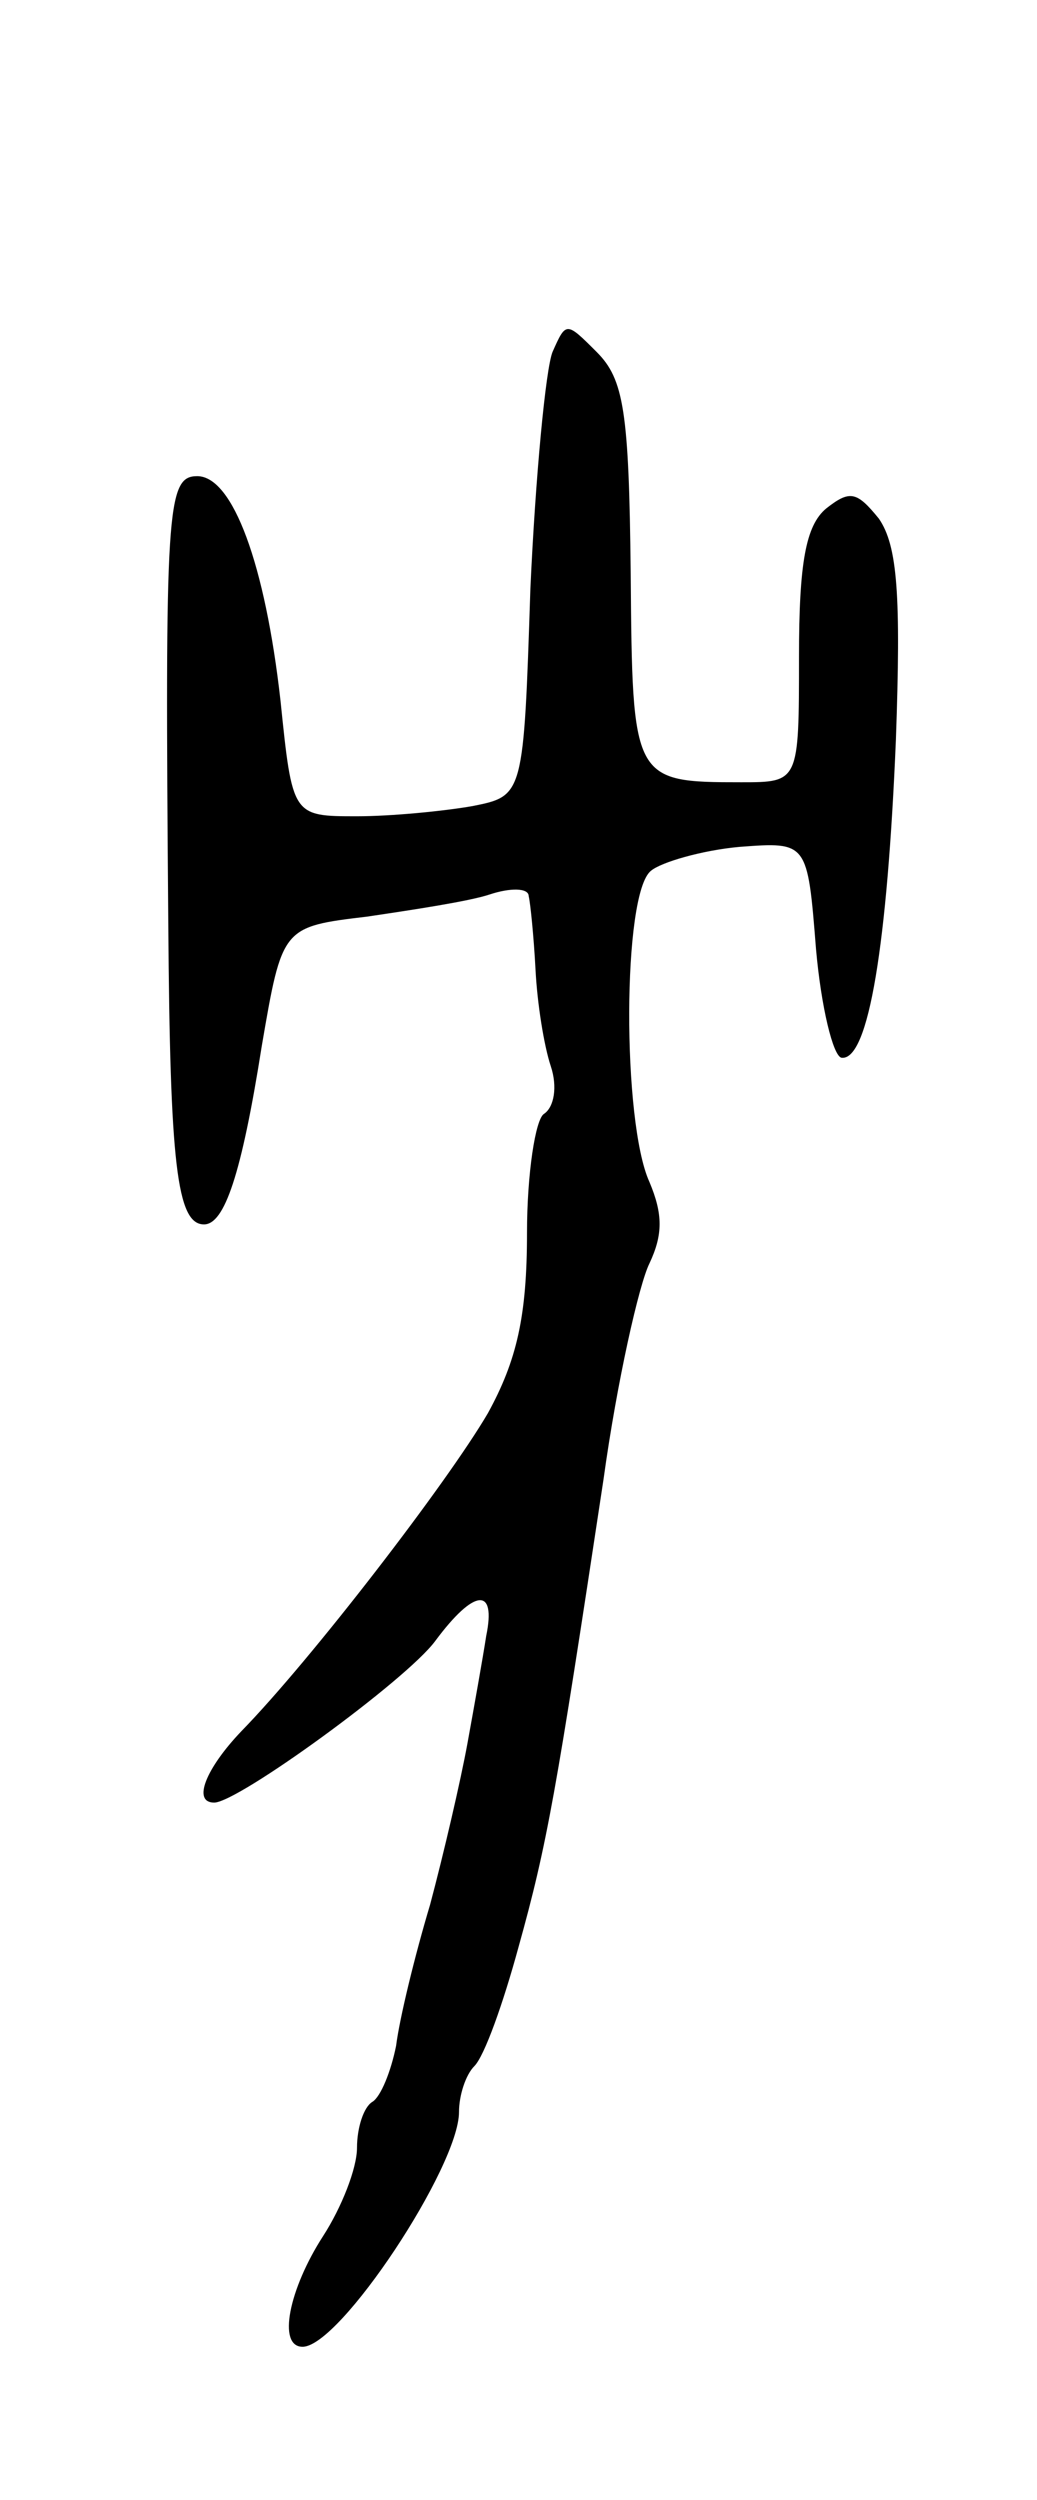 <svg version="1.0" xmlns="http://www.w3.org/2000/svg"
 width="61pt" height="147pt" viewBox="0 0 61 147"
 preserveAspectRatio="xMidYMid meet">
<g transform="translate(0,147) scale(0.1,-0.1)"
fill="#000000" stroke="none">
<path d="M325 1263 c-4 -10 -10 -73 -13 -139 -4 -122 -4 -122 -34 -128 -17 -3
-48 -6 -68 -6 -38 0 -38 0 -45 68 -9 80 -28 132 -49 132 -18 0 -19 -19 -17
-264 1 -140 5 -176 21 -176 12 0 22 29 34 105 12 70 12 70 62 76 27 4 60 9 72
13 12 4 23 4 23 -1 1 -4 3 -24 4 -43 1 -20 5 -45 9 -57 4 -12 2 -24 -4 -28 -5
-3 -10 -35 -10 -70 0 -49 -6 -75 -23 -106 -24 -41 -104 -145 -145 -187 -21
-22 -29 -42 -16 -42 14 0 113 72 130 95 23 31 36 32 30 3 -2 -13 -7 -41 -11
-63 -4 -22 -14 -65 -22 -95 -9 -30 -18 -67 -20 -83 -3 -15 -9 -30 -14 -33 -5
-3 -9 -15 -9 -27 0 -12 -9 -35 -20 -52 -20 -31 -27 -65 -12 -65 22 0 92 106
92 138 0 10 4 22 9 27 6 6 17 37 26 70 17 61 22 90 50 275 8 58 21 115 27 127
8 17 8 29 0 48 -16 35 -16 170 1 183 6 5 30 12 52 14 40 3 40 3 45 -60 3 -34
10 -63 15 -64 16 -2 27 67 32 187 3 85 1 114 -10 130 -13 16 -17 17 -31 6 -12
-10 -16 -32 -16 -87 0 -74 0 -74 -34 -74 -64 0 -64 1 -65 123 -1 95 -4 114
-20 130 -18 18 -18 18 -26 0z"/>
</g>
</svg>
